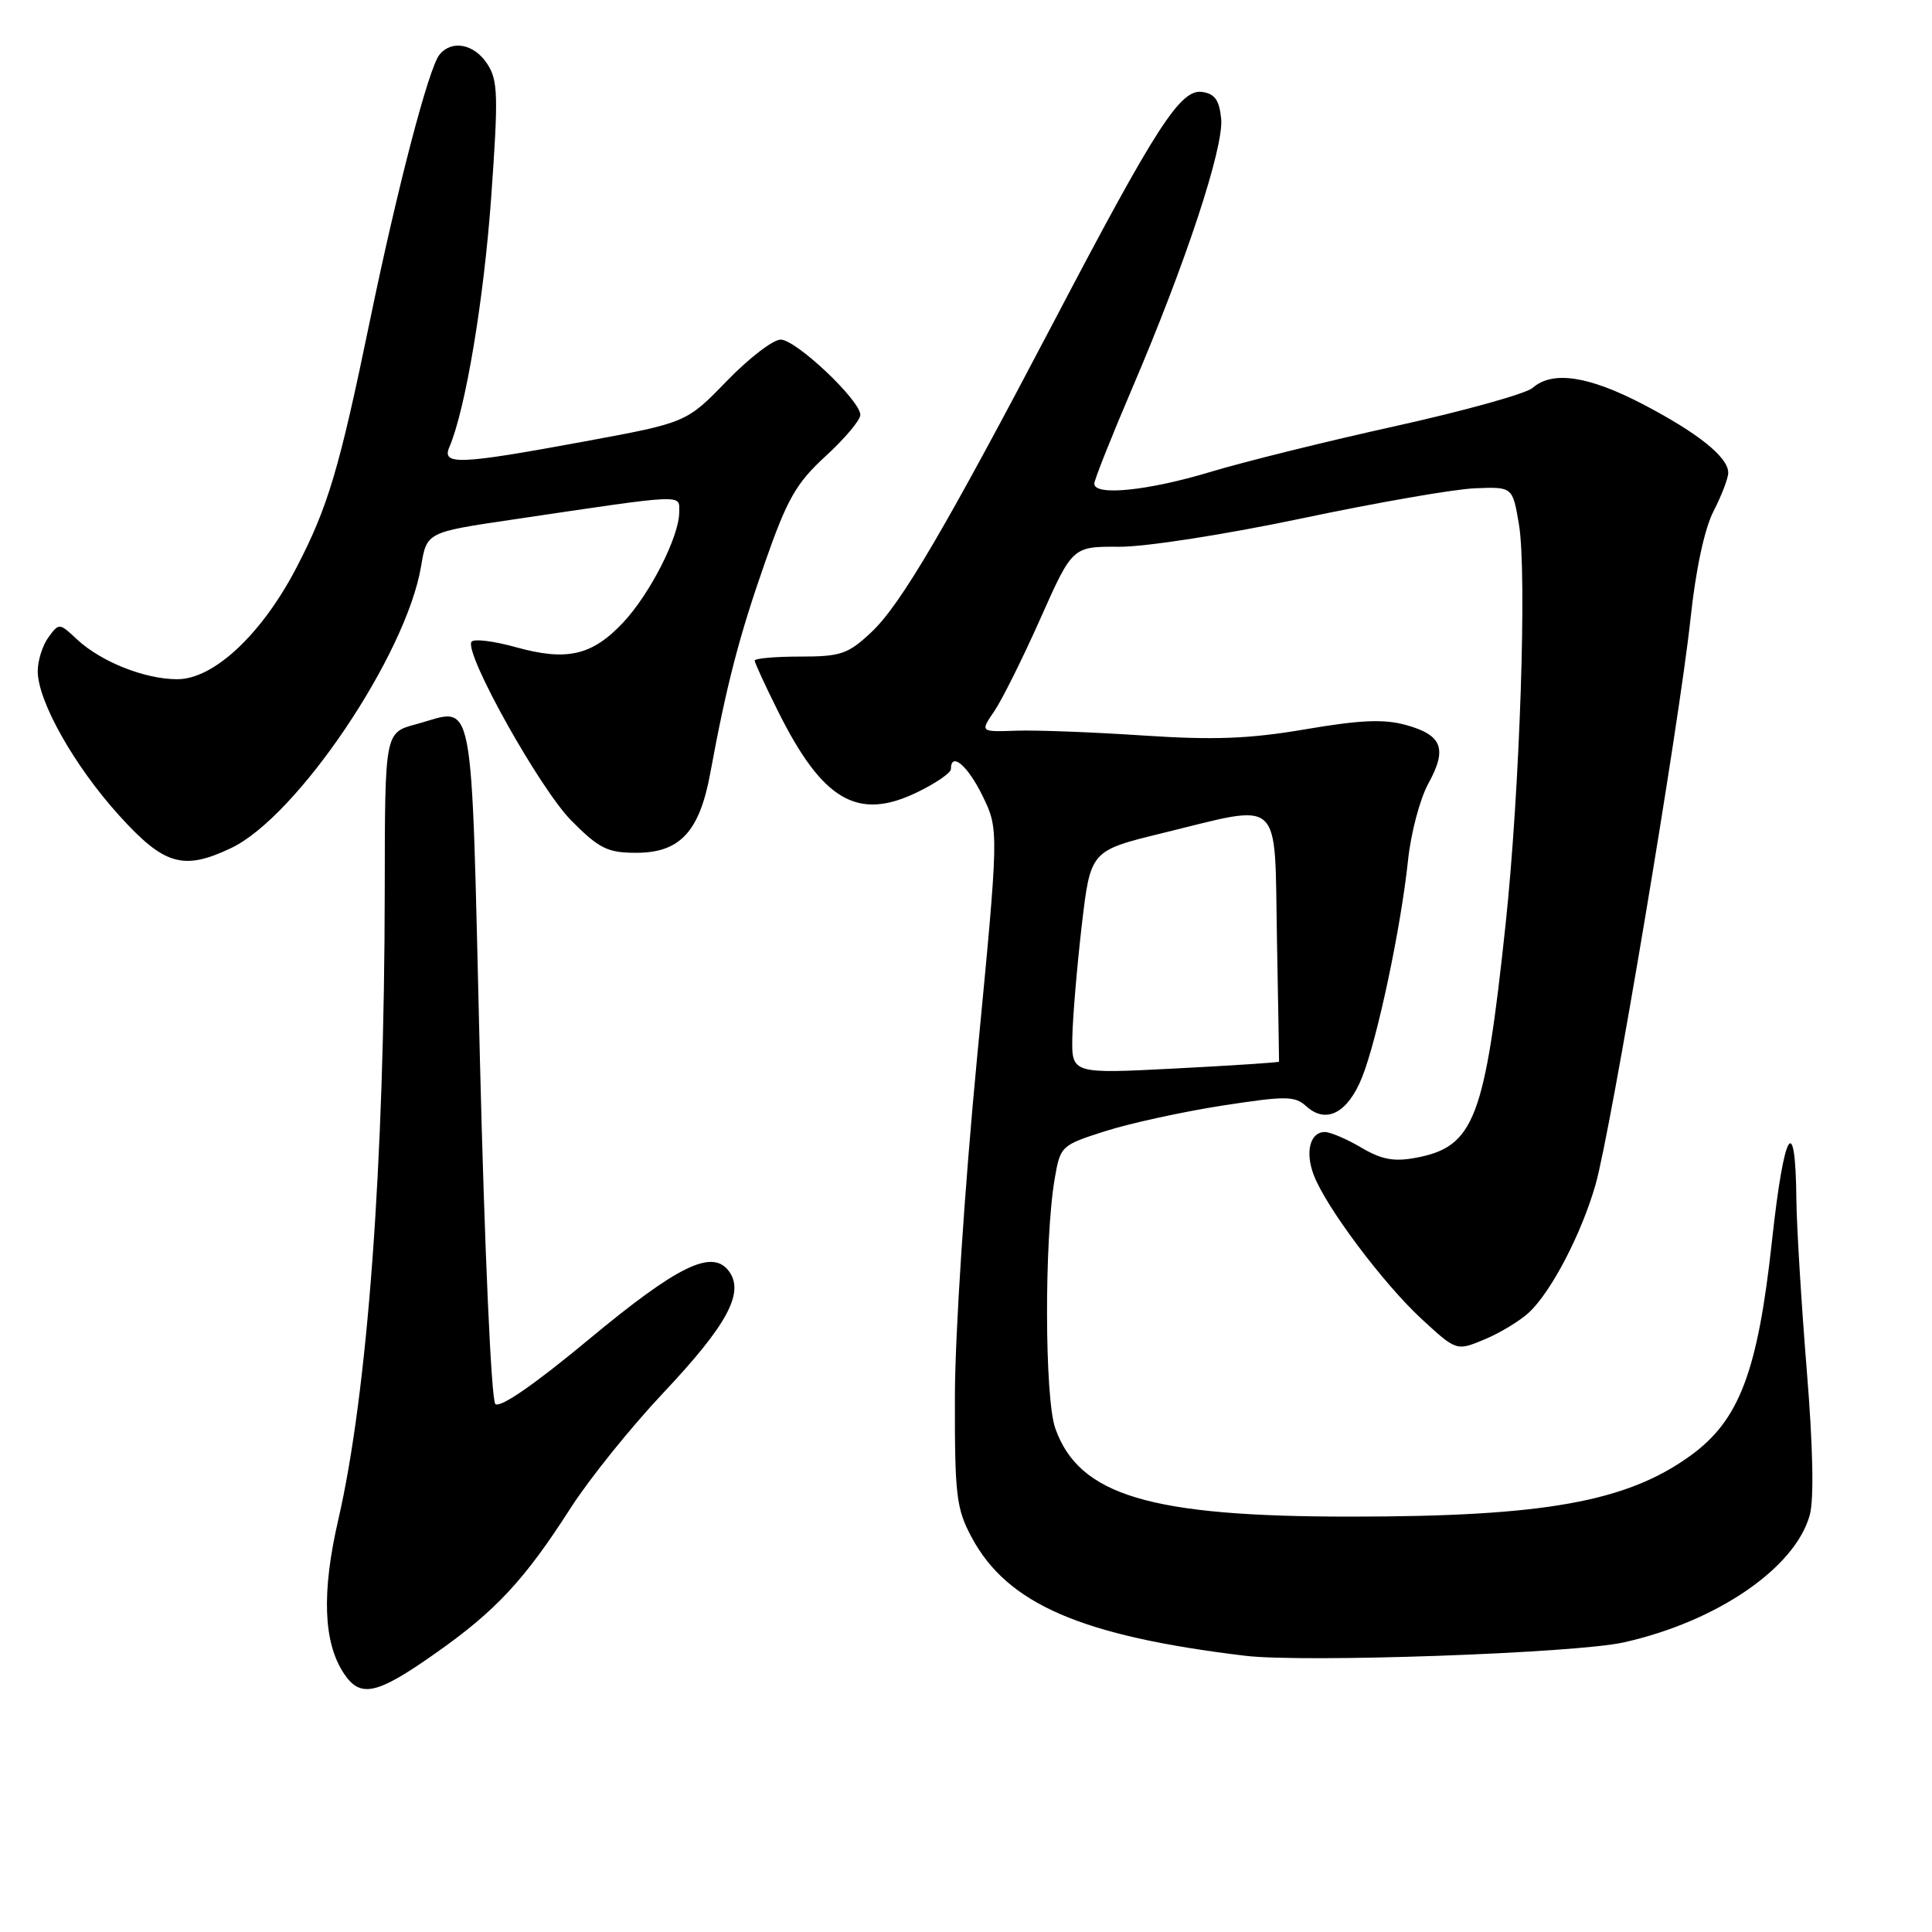 <?xml version="1.0" encoding="UTF-8" standalone="no"?>
<!DOCTYPE svg PUBLIC "-//W3C//DTD SVG 1.1//EN" "http://www.w3.org/Graphics/SVG/1.1/DTD/svg11.dtd" >
<svg xmlns="http://www.w3.org/2000/svg" xmlns:xlink="http://www.w3.org/1999/xlink" version="1.1" viewBox="0 0 256 256">
 <g >
 <path fill="currentColor"
d=" M 57.63 219.12 C 65.68 213.47 69.49 209.38 75.65 199.76 C 78.10 195.95 83.61 189.10 87.91 184.54 C 96.36 175.57 98.67 171.29 96.60 168.46 C 94.39 165.45 89.85 167.65 77.96 177.53 C 70.78 183.49 66.23 186.63 65.63 186.03 C 65.10 185.50 64.21 165.61 63.59 140.31 C 62.37 90.23 63.06 93.83 55.08 95.98 C 51.00 97.08 51.00 97.08 50.98 117.79 C 50.95 154.16 48.71 184.55 44.82 201.39 C 42.61 210.97 42.84 217.58 45.53 221.69 C 47.73 225.04 49.85 224.59 57.63 219.12 Z  M 215.13 217.63 C 227.47 214.88 237.86 207.78 239.80 200.76 C 240.38 198.68 240.23 191.63 239.40 181.49 C 238.69 172.69 238.07 162.57 238.03 159.00 C 237.92 147.12 236.40 149.65 234.80 164.40 C 232.91 181.76 230.47 188.20 224.01 192.87 C 215.56 199.00 204.65 200.96 179.00 200.96 C 152.36 200.97 142.98 198.16 139.83 189.26 C 138.41 185.24 138.36 164.27 139.76 156.14 C 140.50 151.85 140.61 151.74 146.50 149.87 C 149.80 148.82 156.75 147.31 161.94 146.50 C 170.44 145.19 171.56 145.20 173.12 146.61 C 175.73 148.97 178.59 147.47 180.48 142.75 C 182.51 137.69 185.63 122.91 186.57 114.00 C 186.94 110.42 188.15 105.85 189.26 103.83 C 191.80 99.21 191.11 97.40 186.31 96.07 C 183.40 95.26 180.26 95.39 173.00 96.63 C 165.56 97.90 160.90 98.08 151.50 97.46 C 144.90 97.02 137.33 96.73 134.68 96.82 C 129.87 96.99 129.87 96.99 131.74 94.25 C 132.77 92.74 135.53 87.20 137.86 81.96 C 142.11 72.41 142.11 72.41 148.30 72.45 C 151.79 72.47 162.37 70.82 172.50 68.69 C 182.40 66.60 192.73 64.80 195.46 64.70 C 200.43 64.50 200.43 64.50 201.27 69.50 C 202.35 75.98 201.39 104.65 199.50 122.47 C 196.75 148.30 195.35 151.96 187.62 153.41 C 184.72 153.96 183.06 153.65 180.37 152.06 C 178.46 150.93 176.28 150.00 175.55 150.00 C 173.59 150.00 172.91 152.63 174.08 155.70 C 175.68 159.93 183.32 170.12 188.38 174.78 C 192.99 179.03 192.99 179.03 196.73 177.47 C 198.79 176.61 201.43 175.00 202.61 173.90 C 205.58 171.11 209.53 163.52 211.41 157.00 C 213.44 149.93 222.54 95.72 224.00 82.00 C 224.69 75.50 225.85 70.06 227.06 67.72 C 228.13 65.64 229.00 63.36 229.00 62.64 C 229.00 60.58 225.01 57.38 217.67 53.55 C 210.47 49.80 205.69 49.09 203.08 51.40 C 202.21 52.16 194.07 54.43 185.00 56.44 C 175.93 58.44 164.83 61.19 160.36 62.54 C 152.10 65.03 145.00 65.75 145.00 64.09 C 145.00 63.59 147.25 57.93 149.99 51.52 C 157.09 34.94 162.18 19.53 161.81 15.73 C 161.57 13.27 160.97 12.42 159.28 12.18 C 156.42 11.78 153.20 16.76 139.81 42.30 C 125.23 70.09 119.37 80.08 115.48 83.75 C 112.37 86.67 111.43 87.00 106.01 87.00 C 102.71 87.00 100.00 87.24 100.00 87.53 C 100.00 87.82 101.40 90.86 103.11 94.28 C 109.00 106.09 113.65 108.80 121.51 104.99 C 123.98 103.80 126.00 102.41 126.00 101.91 C 126.00 99.54 128.24 101.45 130.20 105.47 C 132.37 109.94 132.37 109.94 129.46 140.22 C 127.82 157.32 126.54 176.81 126.53 185.00 C 126.50 198.13 126.71 199.89 128.74 203.69 C 133.47 212.54 143.27 216.78 165.00 219.40 C 172.79 220.33 208.67 219.07 215.13 217.63 Z  M 30.63 112.37 C 39.37 108.22 53.85 86.75 55.80 75.01 C 56.55 70.52 56.55 70.52 68.03 68.83 C 91.17 65.40 90.00 65.45 90.00 67.87 C 90.00 71.10 86.11 78.74 82.54 82.52 C 78.44 86.87 75.10 87.63 68.37 85.76 C 65.40 84.93 62.74 84.61 62.47 85.05 C 61.51 86.60 71.56 104.57 75.72 108.75 C 79.40 112.45 80.51 113.00 84.30 113.00 C 90.10 113.00 92.69 110.21 94.12 102.42 C 96.27 90.75 97.93 84.35 101.35 74.57 C 104.32 66.08 105.49 64.03 109.41 60.43 C 111.94 58.11 114.00 55.66 114.00 54.98 C 114.00 53.05 105.48 45.00 103.44 45.00 C 102.43 45.00 99.22 47.47 96.29 50.50 C 90.96 56.00 90.96 56.00 77.42 58.50 C 60.85 61.56 58.50 61.66 59.54 59.25 C 61.68 54.25 64.10 39.80 65.08 26.21 C 66.05 12.63 65.99 10.64 64.56 8.46 C 62.83 5.81 59.86 5.24 58.23 7.25 C 56.80 9.01 52.66 24.86 49.02 42.48 C 44.95 62.19 43.46 67.18 39.28 75.22 C 34.69 84.04 28.33 90.00 23.49 90.00 C 19.18 90.00 13.36 87.68 10.18 84.70 C 7.88 82.54 7.82 82.53 6.42 84.44 C 5.64 85.51 5.00 87.53 5.00 88.93 C 5.00 92.90 9.83 101.47 15.76 108.02 C 21.75 114.65 24.28 115.39 30.63 112.37 Z  M 142.09 137.40 C 142.15 134.70 142.71 128.05 143.34 122.61 C 144.50 112.72 144.50 112.72 154.00 110.40 C 170.12 106.46 168.86 105.31 169.20 124.25 C 169.37 133.19 169.49 140.58 169.48 140.68 C 169.47 140.78 163.29 141.19 155.73 141.58 C 142.00 142.29 142.00 142.29 142.09 137.40 Z "/>
</g>
</svg>